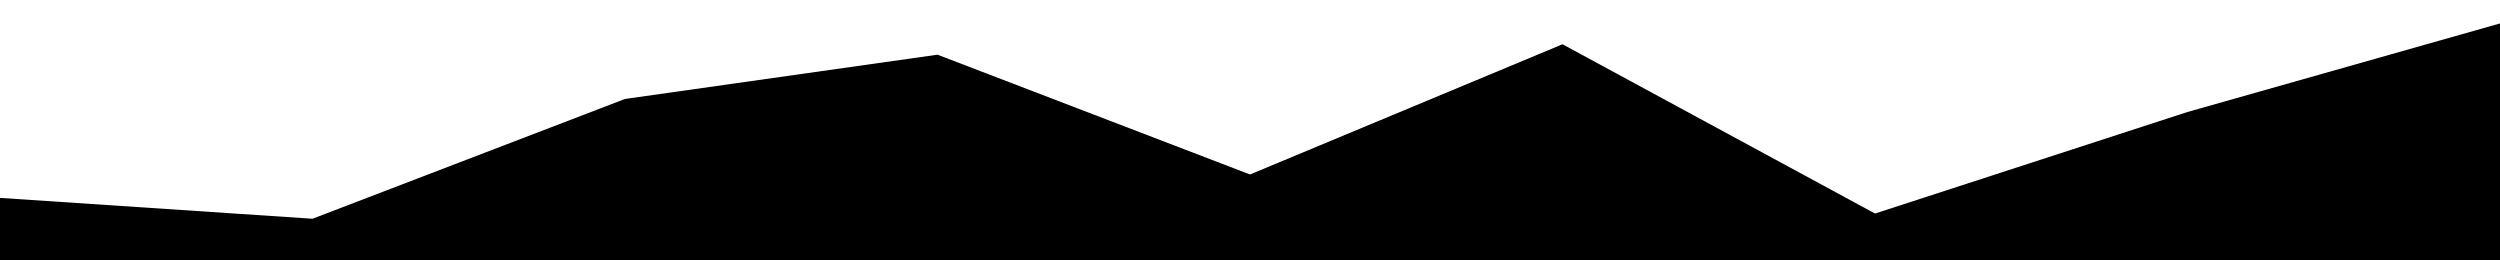 <svg id="visual" viewBox="0 0 960 100" width="960" height="100" xmlns="http://www.w3.org/2000/svg" xmlns:xlink="http://www.w3.org/1999/xlink" version="1.1"><path d="M0 76L120 84L240 38L360 21L480 67L600 17L720 82L840 43L960 9L960 101L840 101L720 101L600 101L480 101L360 101L240 101L120 101L0 101Z" fill="#000000"></path></svg>